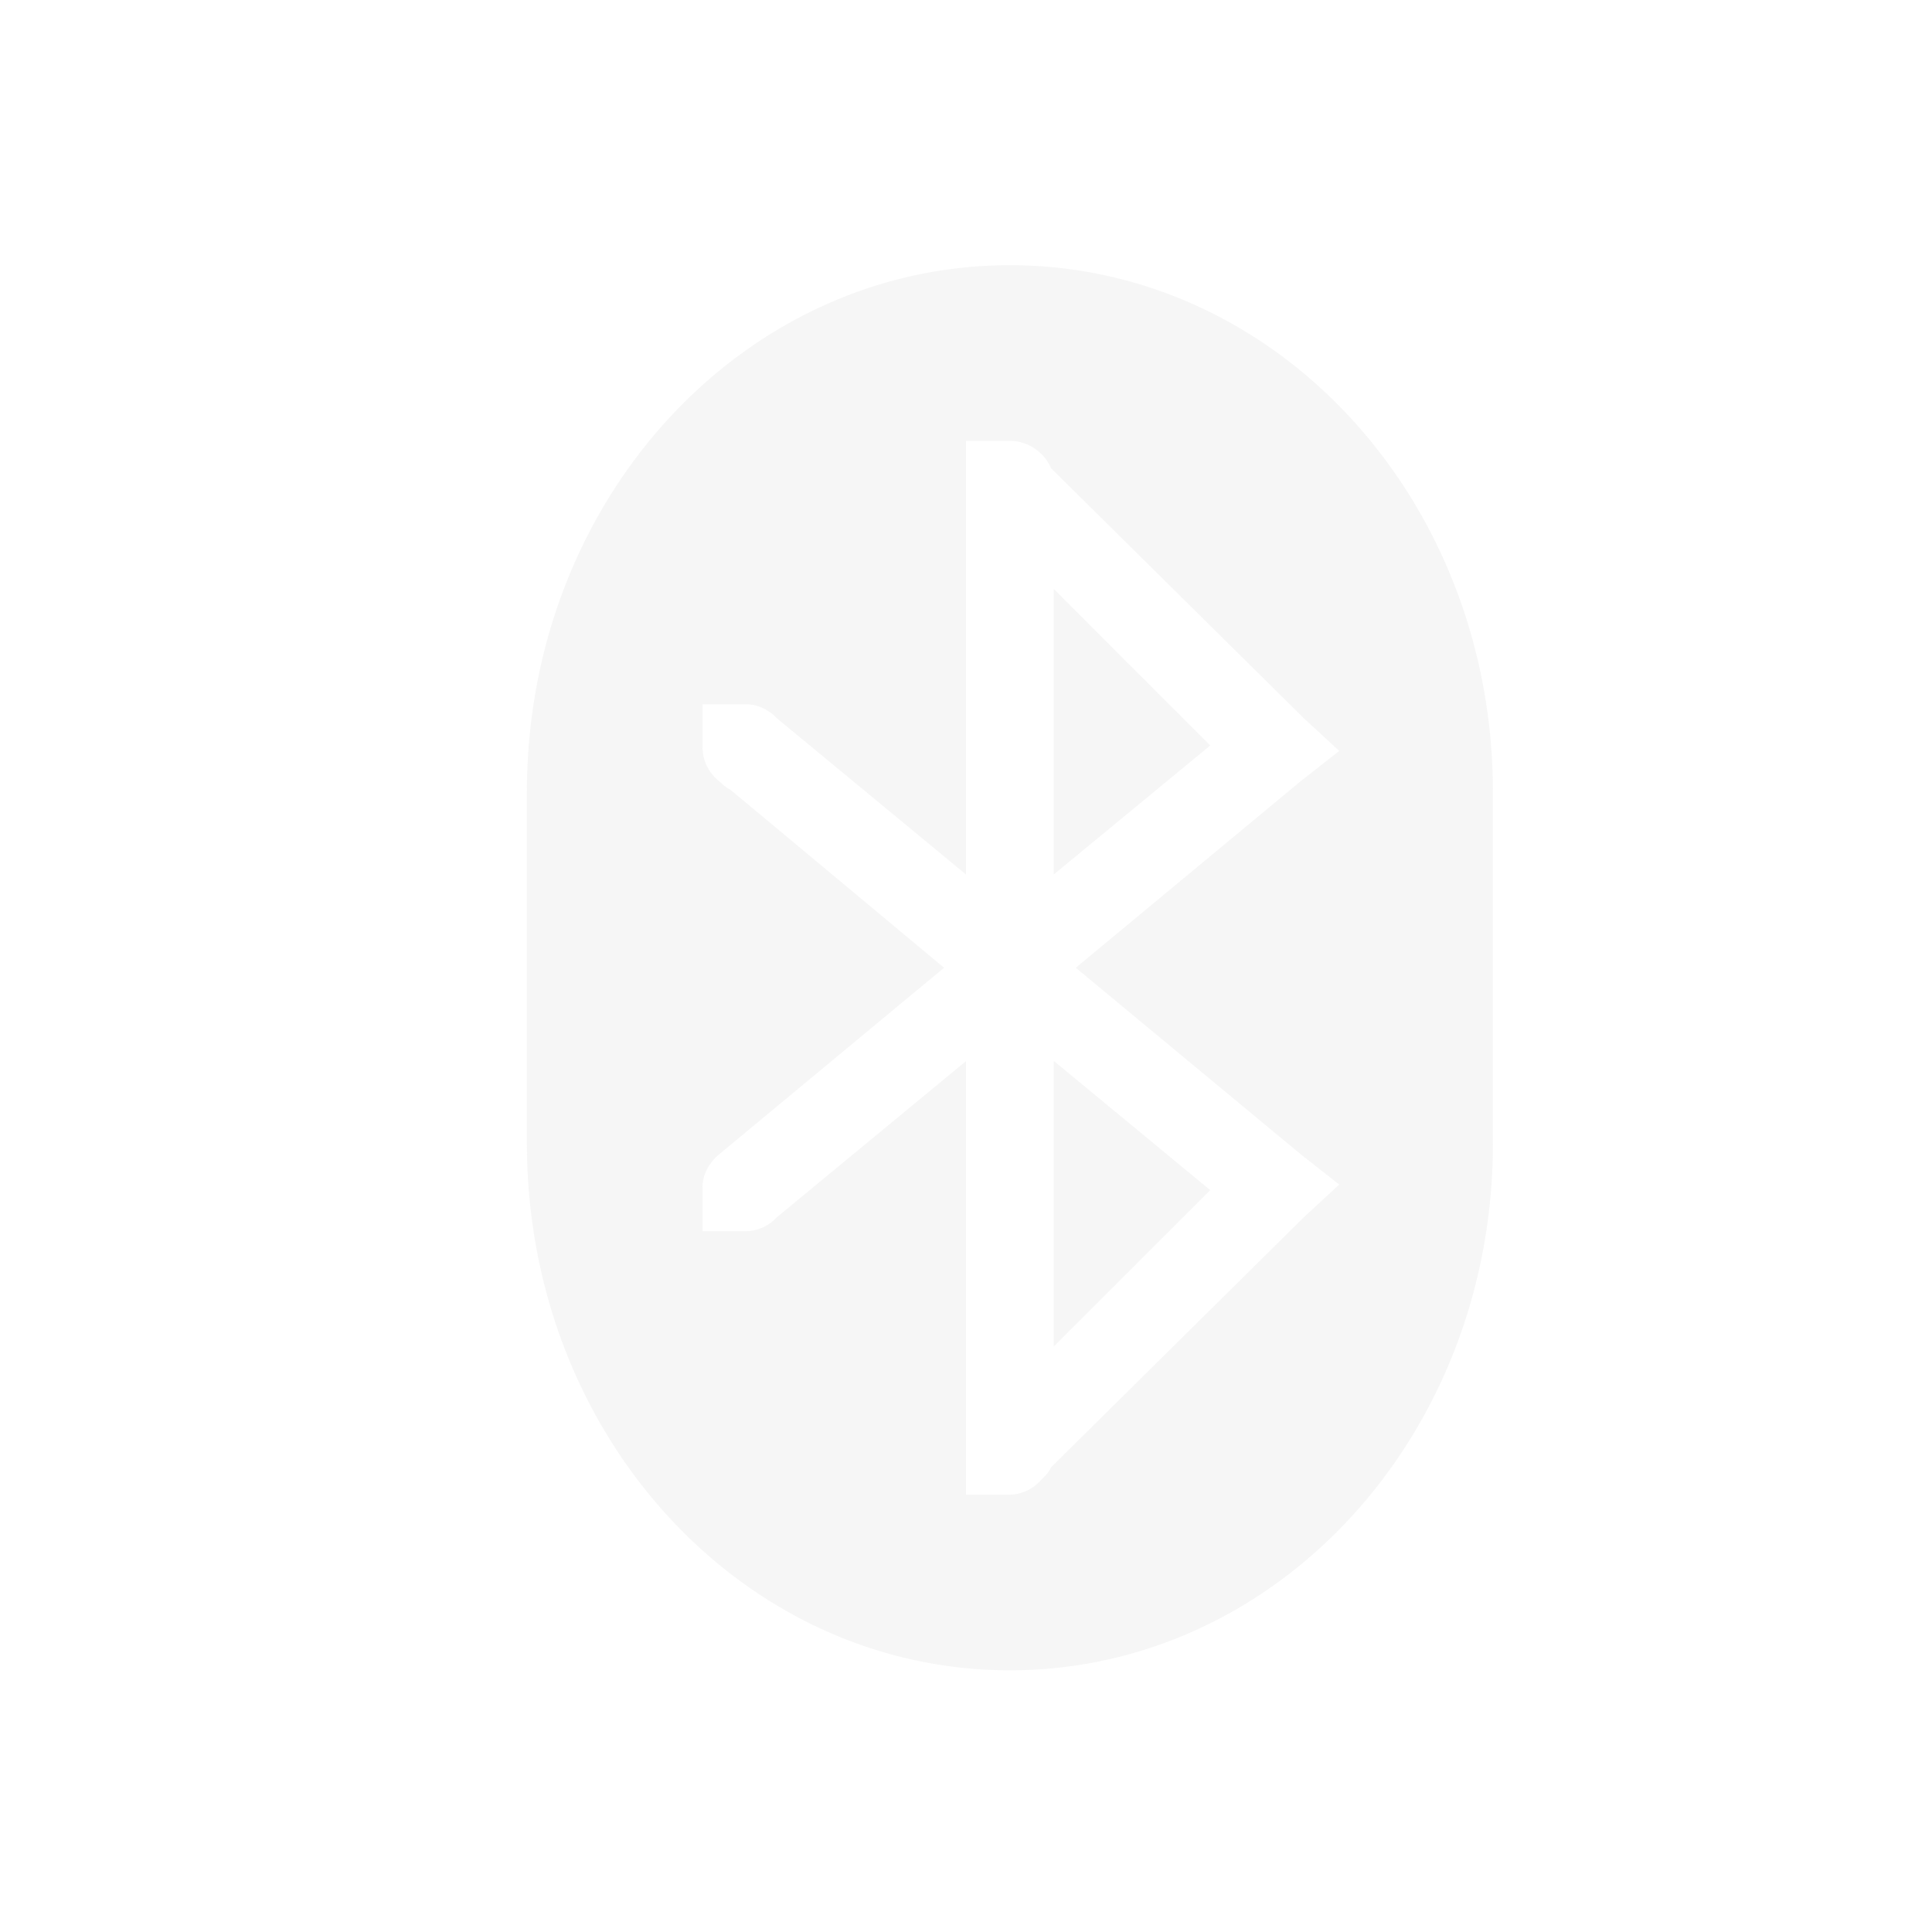 <svg xmlns="http://www.w3.org/2000/svg" width="22" height="22"><defs><style id="current-color-scheme" type="text/css">.ColorScheme-Text{color:#dfdfdf;}.ColorScheme-Highlight{color:#5294e2;}</style></defs><defs><style id="current-color-scheme" type="text/css"></style></defs><path opacity=".3" d="M11.5 3.02c-3.047 0-5.5 2.676-5.5 6v4c0 3.324 2.453 6 5.5 6s5.5-2.676 5.5-6v-4c0-3.324-2.453-6-5.5-6zm-.5 2h.5c.208 0 .393.133.469.312l2.875 2.844.406.375-.438.344-2.562 2.125 2.563 2.125.437.344-.406.375-2.875 2.844c-.025.06-.08.11-.125.156a.484.484 0 0 1-.344.156H11v-4.937l-2.156 1.78a.485.485 0 0 1-.344.157H8v-.5c0-.153.079-.283.188-.375l2.562-2.125-2.437-2.031c-.047-.02-.087-.062-.125-.094A.494.494 0 0 1 8 8.52v-.5h.5c.123 0 .225.052.313.125l.03.031L11 9.958V5.02zm1 1.687v3.25l1.781-1.468L12 6.707zm0 5.375v3.25l1.781-1.78L12 12.081z" fill="currentColor" class="ColorScheme-Text"/></svg>